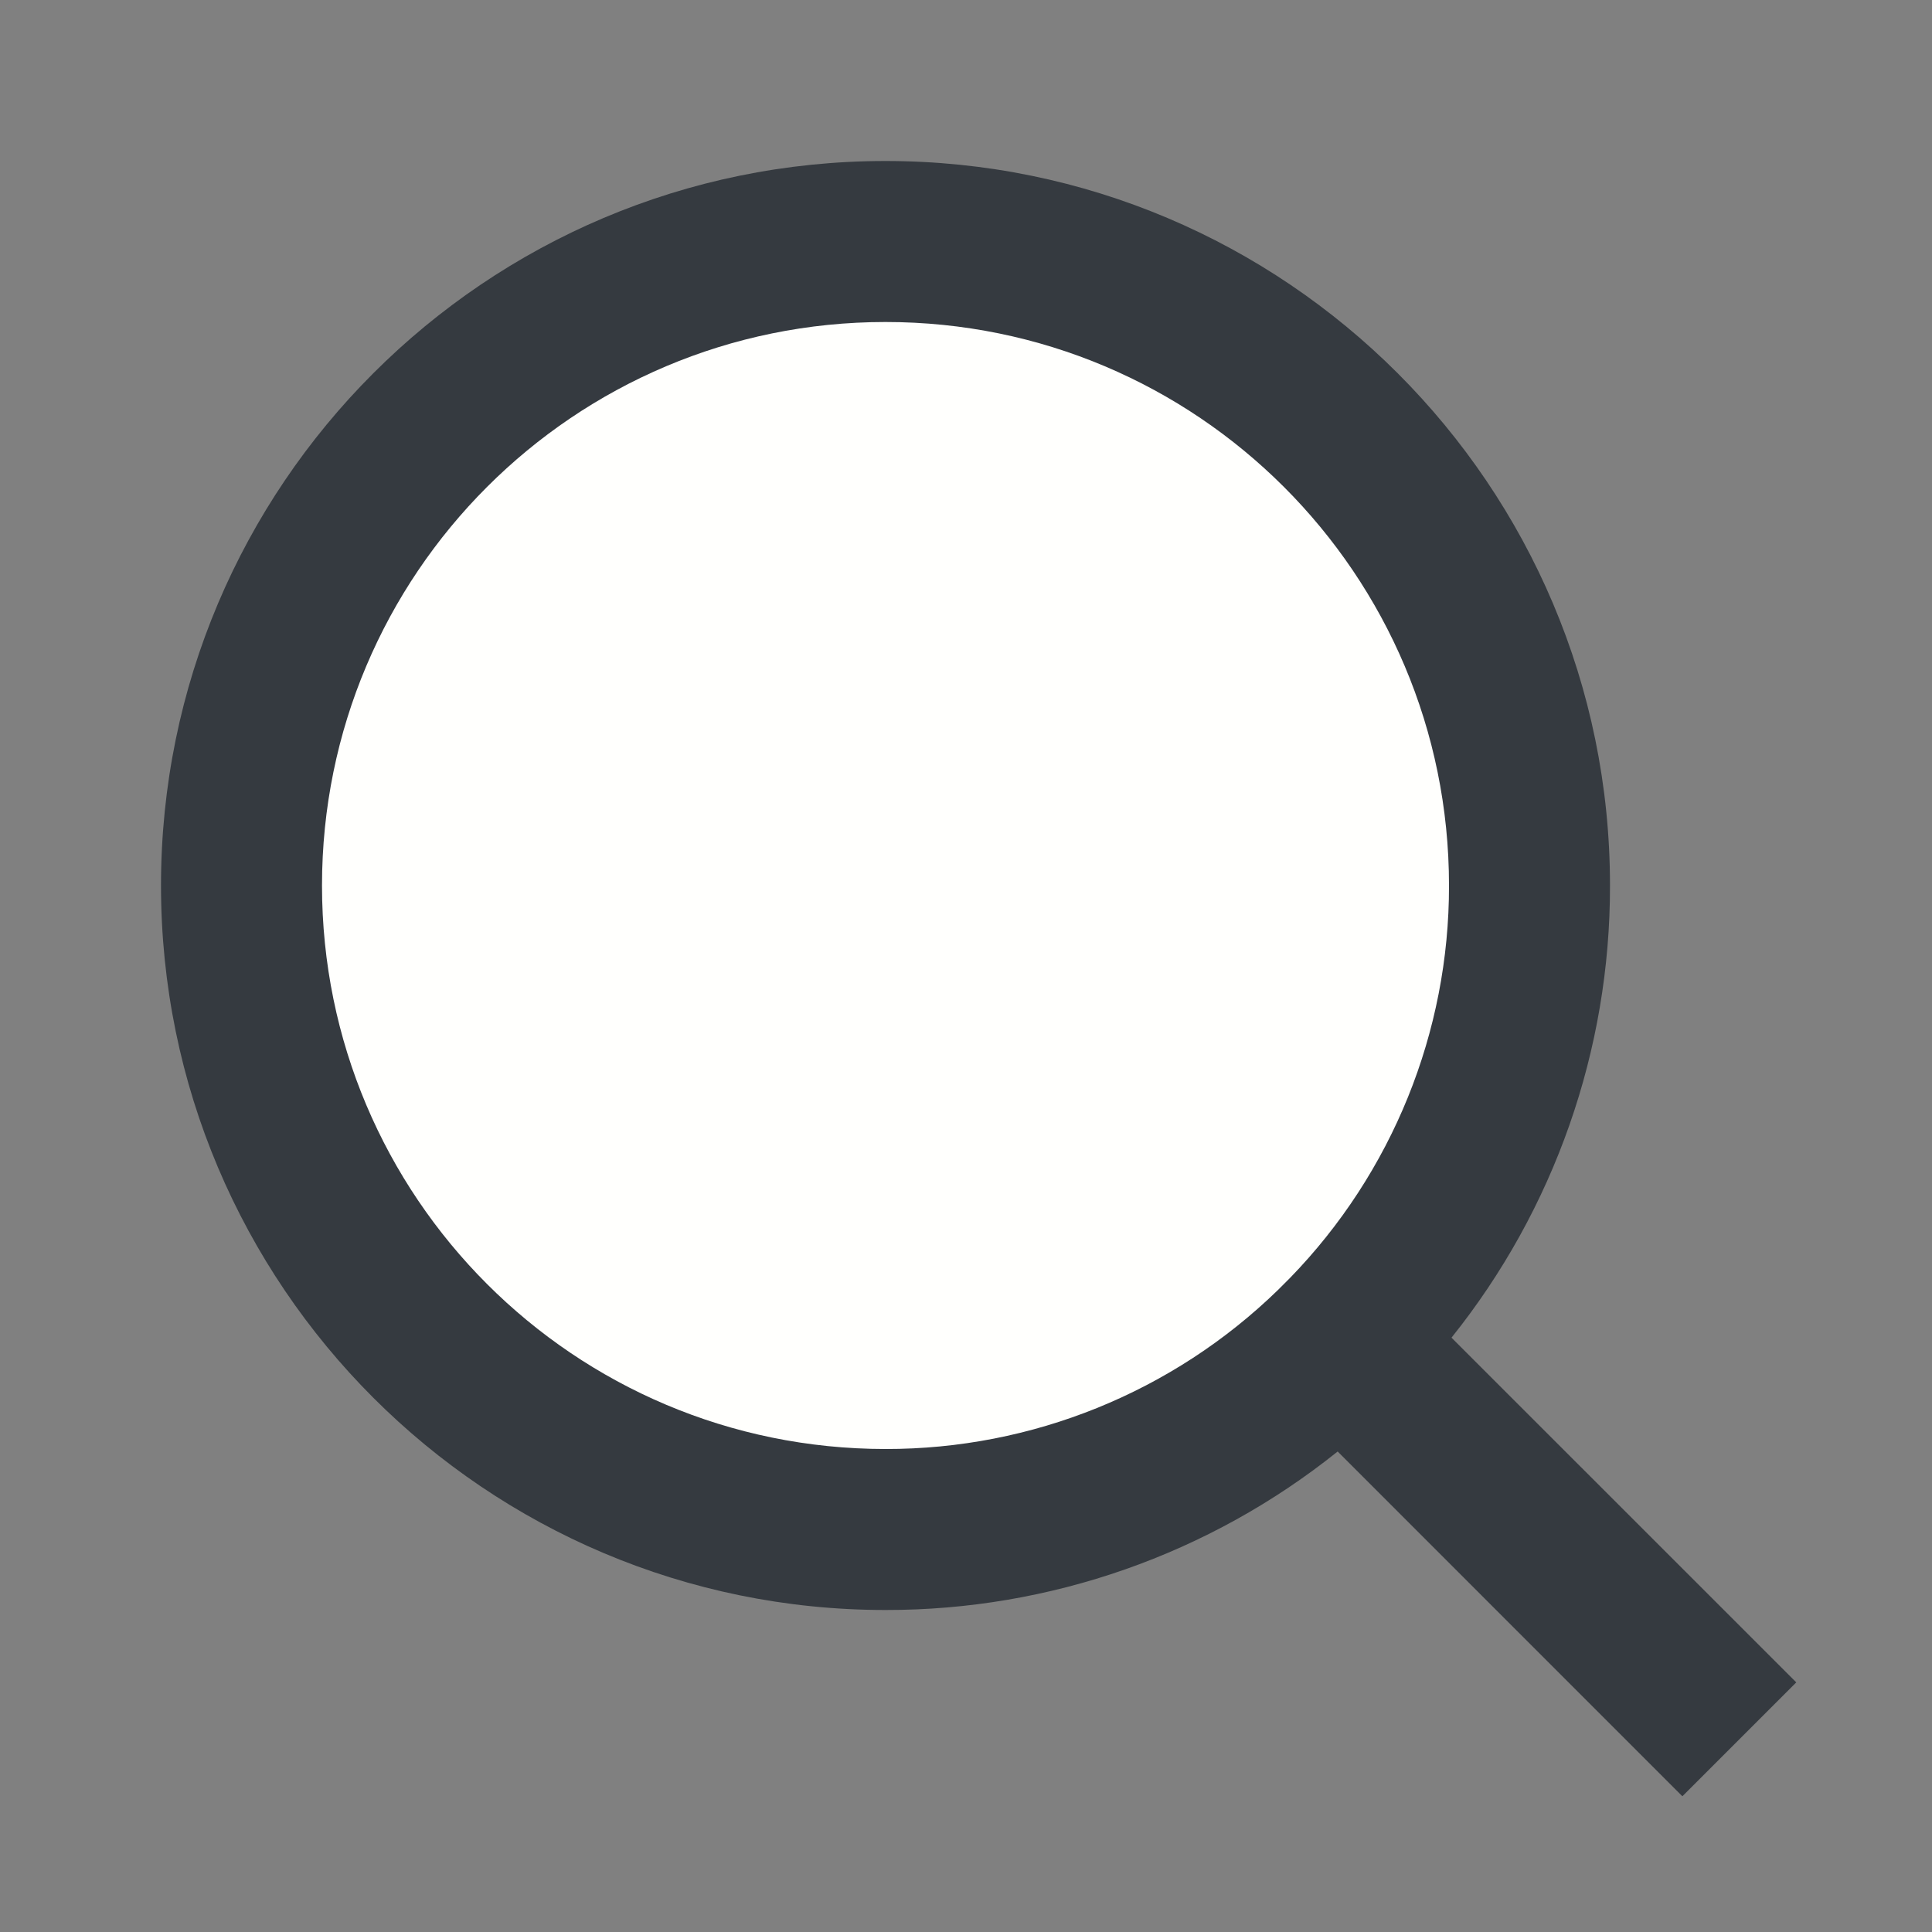 <?xml version="1.0" encoding="UTF-8" standalone="no"?>
<svg
   xmlns:dc="http://purl.org/dc/elements/1.1/"
   xmlns:cc="http://creativecommons.org/ns#"
   xmlns:rdf="http://www.w3.org/1999/02/22-rdf-syntax-ns#"
   xmlns:svg="http://www.w3.org/2000/svg"
   xmlns="http://www.w3.org/2000/svg"
   xmlns:sodipodi="http://sodipodi.sourceforge.net/DTD/sodipodi-0.dtd"
   xmlns:inkscape="http://www.inkscape.org/namespaces/inkscape"
   viewBox="0 0 24 24"
   version="1.1"
   id="svg839"
   sodipodi:docname="zoom24.svg"
   inkscape:version="1.0.1 (c497b03c, 2020-09-10)"
   width="24"
   height="24">
  <rect x="0" y="0" width="24" height="24" fill="#808080" stroke="none"/>
  <defs
     id="defs843" />
  <sodipodi:namedview
     pagecolor="#ffffff"
     bordercolor="#666666"
     borderopacity="1"
     objecttolerance="10"
     gridtolerance="10"
     guidetolerance="10"
     inkscape:pageopacity="0"
     inkscape:pageshadow="2"
     inkscape:window-width="1504"
     inkscape:window-height="892"
     id="namedview841"
     showgrid="false"
     inkscape:zoom="19.575032"
     inkscape:cx="12"
     inkscape:cy="12"
     inkscape:window-x="0"
     inkscape:window-y="23"
     inkscape:window-maximized="0"
     inkscape:current-layer="g837" />
  <g
     id="g837">
    <g
       id="g870">
      <ellipse
         style="fill:#fffffd;stroke-width:4.403;stroke-linecap:round;paint-order:markers fill stroke;fill-opacity:1"
         id="path865"
         cx="11.034"
         cy="10.887"
         rx="8.736"
         ry="8.384" />
      <path
         fill="none"
         d="M0 0h24v24H0z"
         id="path833" />
      <path
         d="m 18.031,16.617 4.283,4.282 -1.415,1.415 -4.282,-4.283 C 15.024,19.308 13.042,20.003 11,20 6.032,20 2,15.968 2,11 2,6.032 6.032,2 11,2 c 4.968,0 9,4.032 9,9 0.003,2.042 -0.692,4.024 -1.969,5.617 z M 16.025,15.875 C 17.294,14.57 18.003,12.82 18,11 18,7.132 14.867,4 11,4 7.132,4 4,7.132 4,11 c 0,3.867 3.132,7 7,7 1.82,0.003 3.57,-0.706 4.875,-1.975 z"
         id="path835"
         sodipodi:nodetypes="cccccssccccssccc"
         style="stroke-width:1.5;fill-opacity:1;fill-rule:evenodd;fill:#353a40;stroke:none;stroke-opacity:1" />/>
    </g>
  </g>
</svg>
